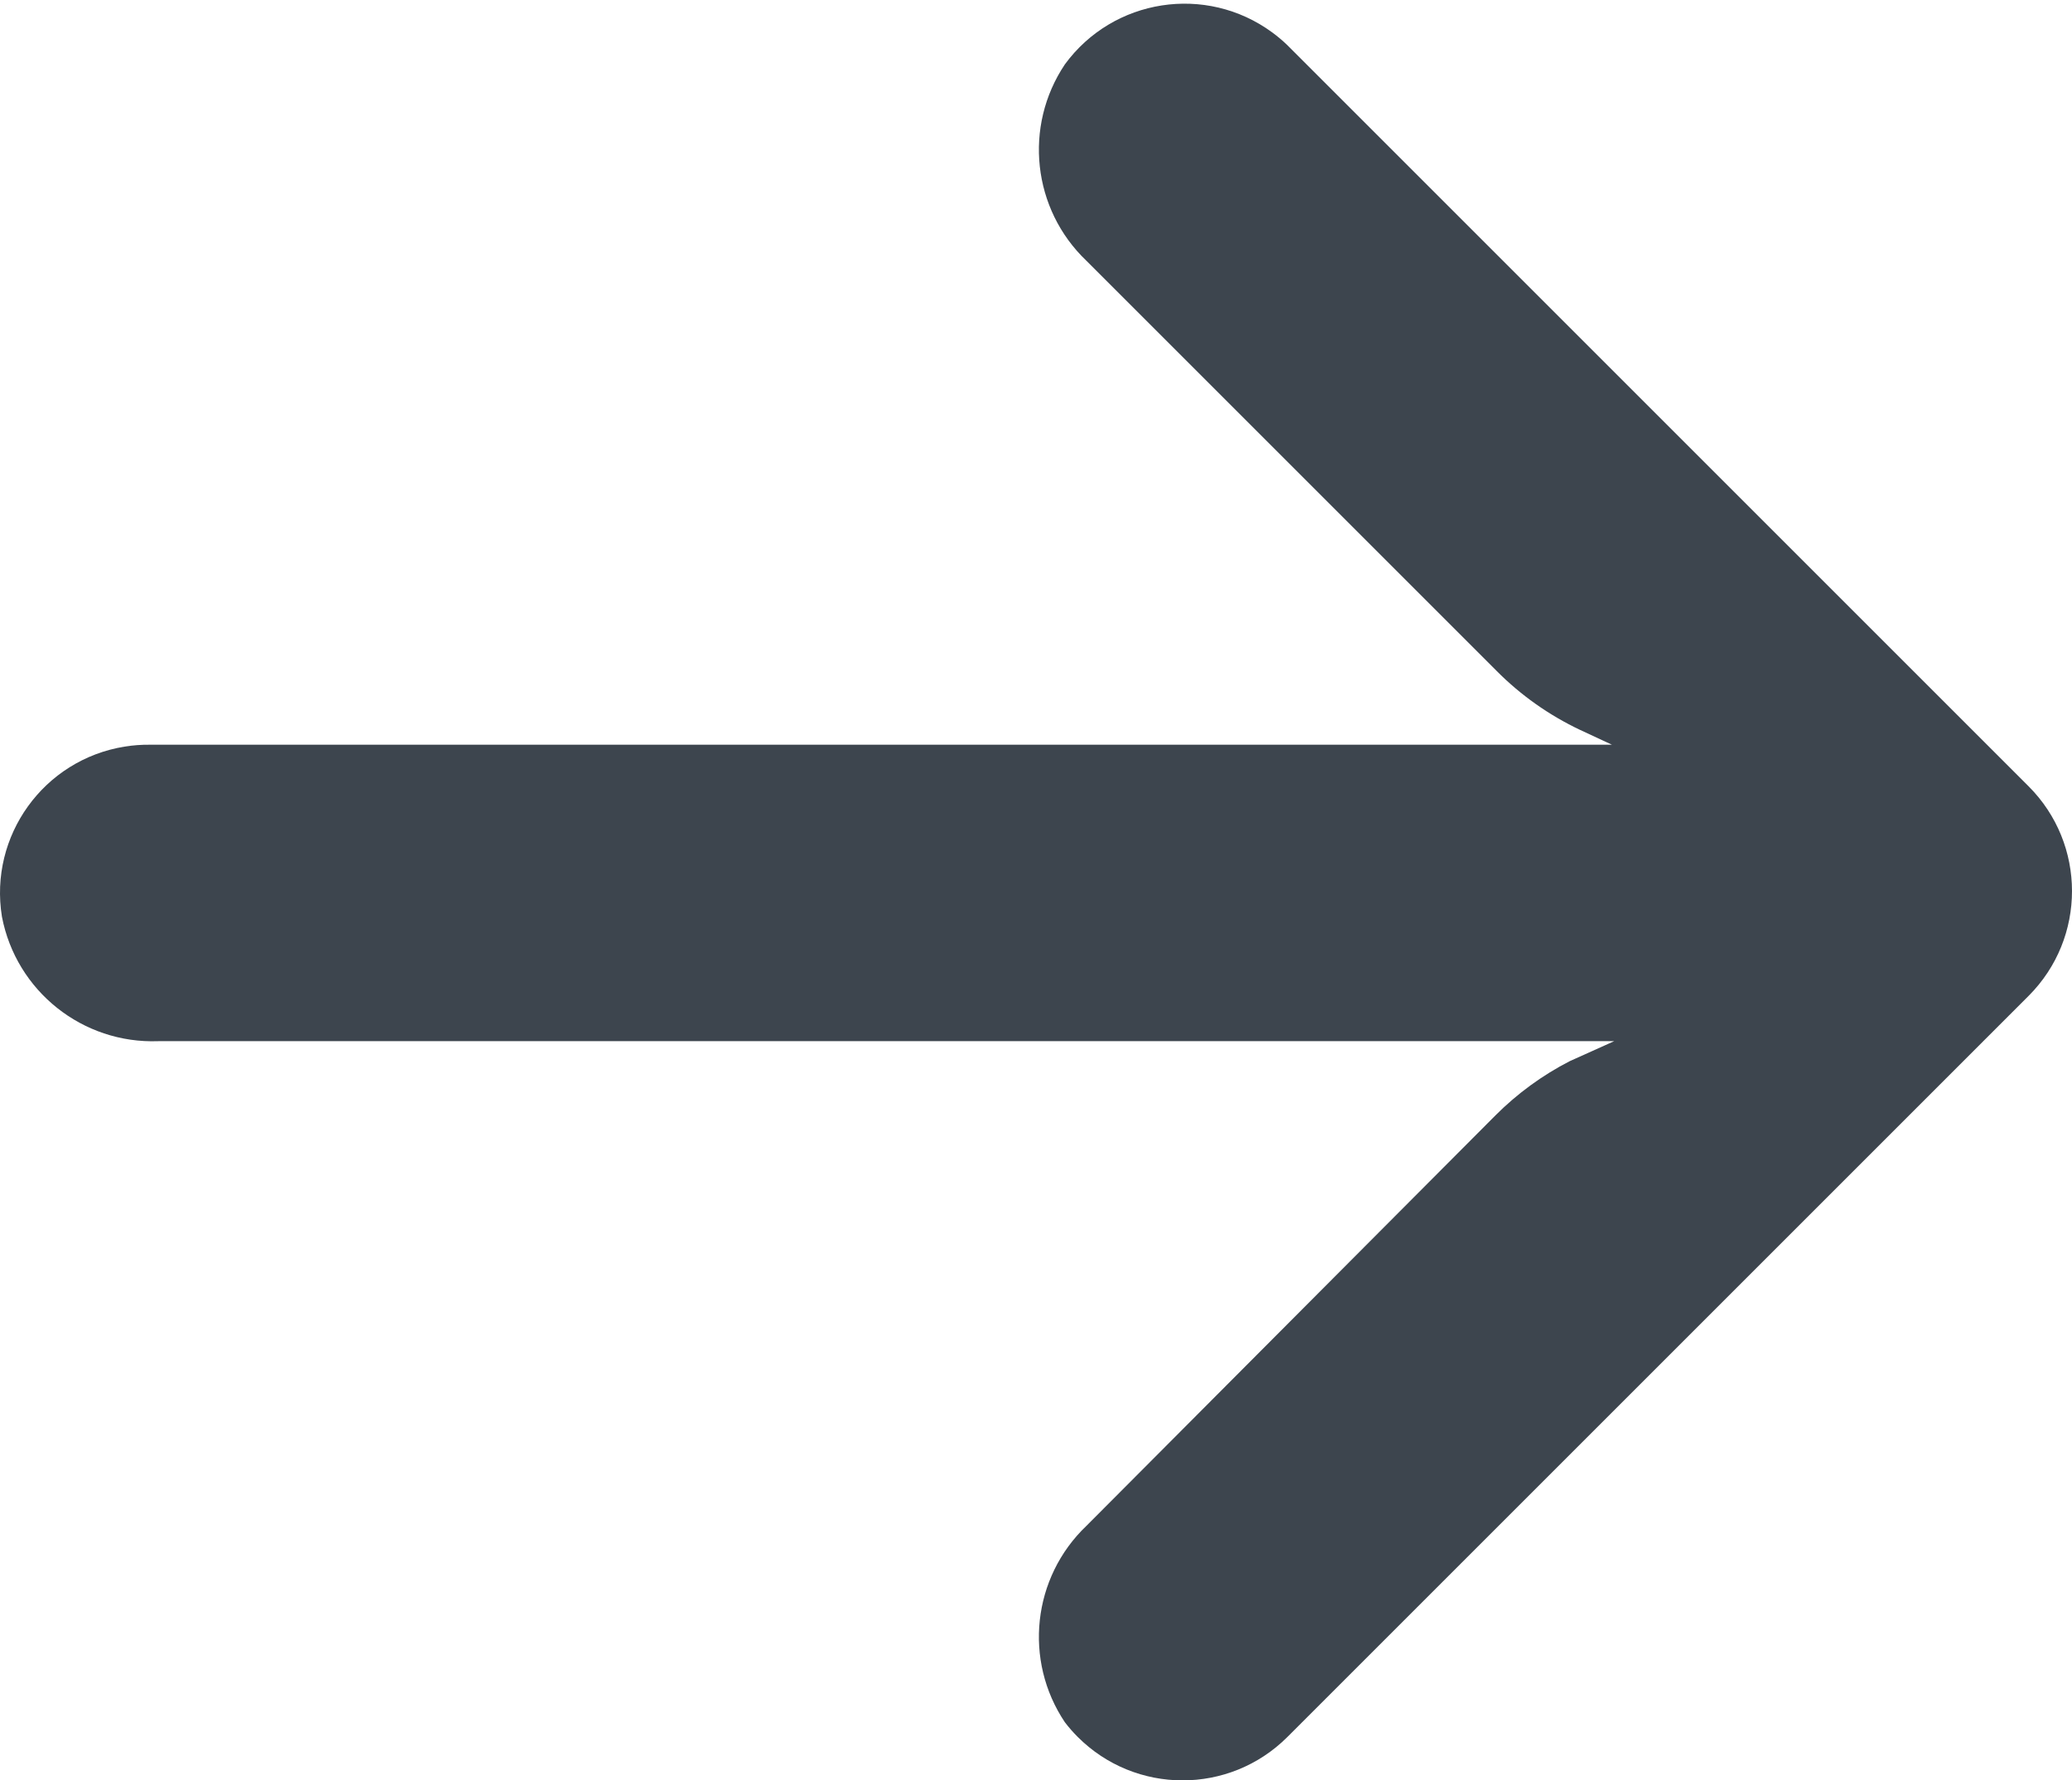 <?xml version="1.0" encoding="utf-8"?>
<!-- Generator: Adobe Illustrator 16.0.0, SVG Export Plug-In . SVG Version: 6.00 Build 0)  -->
<!DOCTYPE svg PUBLIC "-//W3C//DTD SVG 1.1//EN" "http://www.w3.org/Graphics/SVG/1.1/DTD/svg11.dtd">
<svg version="1.1" id="Capa_1" xmlns="http://www.w3.org/2000/svg" xmlns:xlink="http://www.w3.org/1999/xlink" x="0px" y="0px"
	 width="4000px" height="3437.529px" viewBox="0 277.676 4000 3437.529" enable-background="new 0 277.676 4000 3437.529"
	 xml:space="preserve">
<g>
	<g>
		<path fill="#3D454E" d="M240.416,1719.235c16.367-2.656,32.932-3.882,49.504-3.667h2821.92l-61.533-28.619
			c-60.146-28.469-114.863-67.212-161.701-114.479l-791.337-791.337c-104.222-99.49-121.732-259.537-41.499-379.213
			c93.381-127.528,272.461-155.218,399.997-61.836c10.304,7.548,20.097,15.776,29.3,24.631l1430.989,1430.989
			c111.832,111.706,111.931,292.914,0.224,404.746c-0.071,0.071-0.152,0.152-0.224,0.224L2485.066,3631.663
			c-111.922,111.608-293.129,111.357-404.746-0.563c-8.783-8.81-16.984-18.182-24.551-28.057
			c-80.233-119.675-62.723-279.723,41.499-379.212l789.905-792.768c41.991-42.035,90.27-77.282,143.1-104.462l85.859-38.637H305.67
			c-146.203,5.429-274.473-96.699-301.939-240.406C-21.57,1891.535,84.394,1744.546,240.416,1719.235z"/>
	</g>
</g>
</svg>
